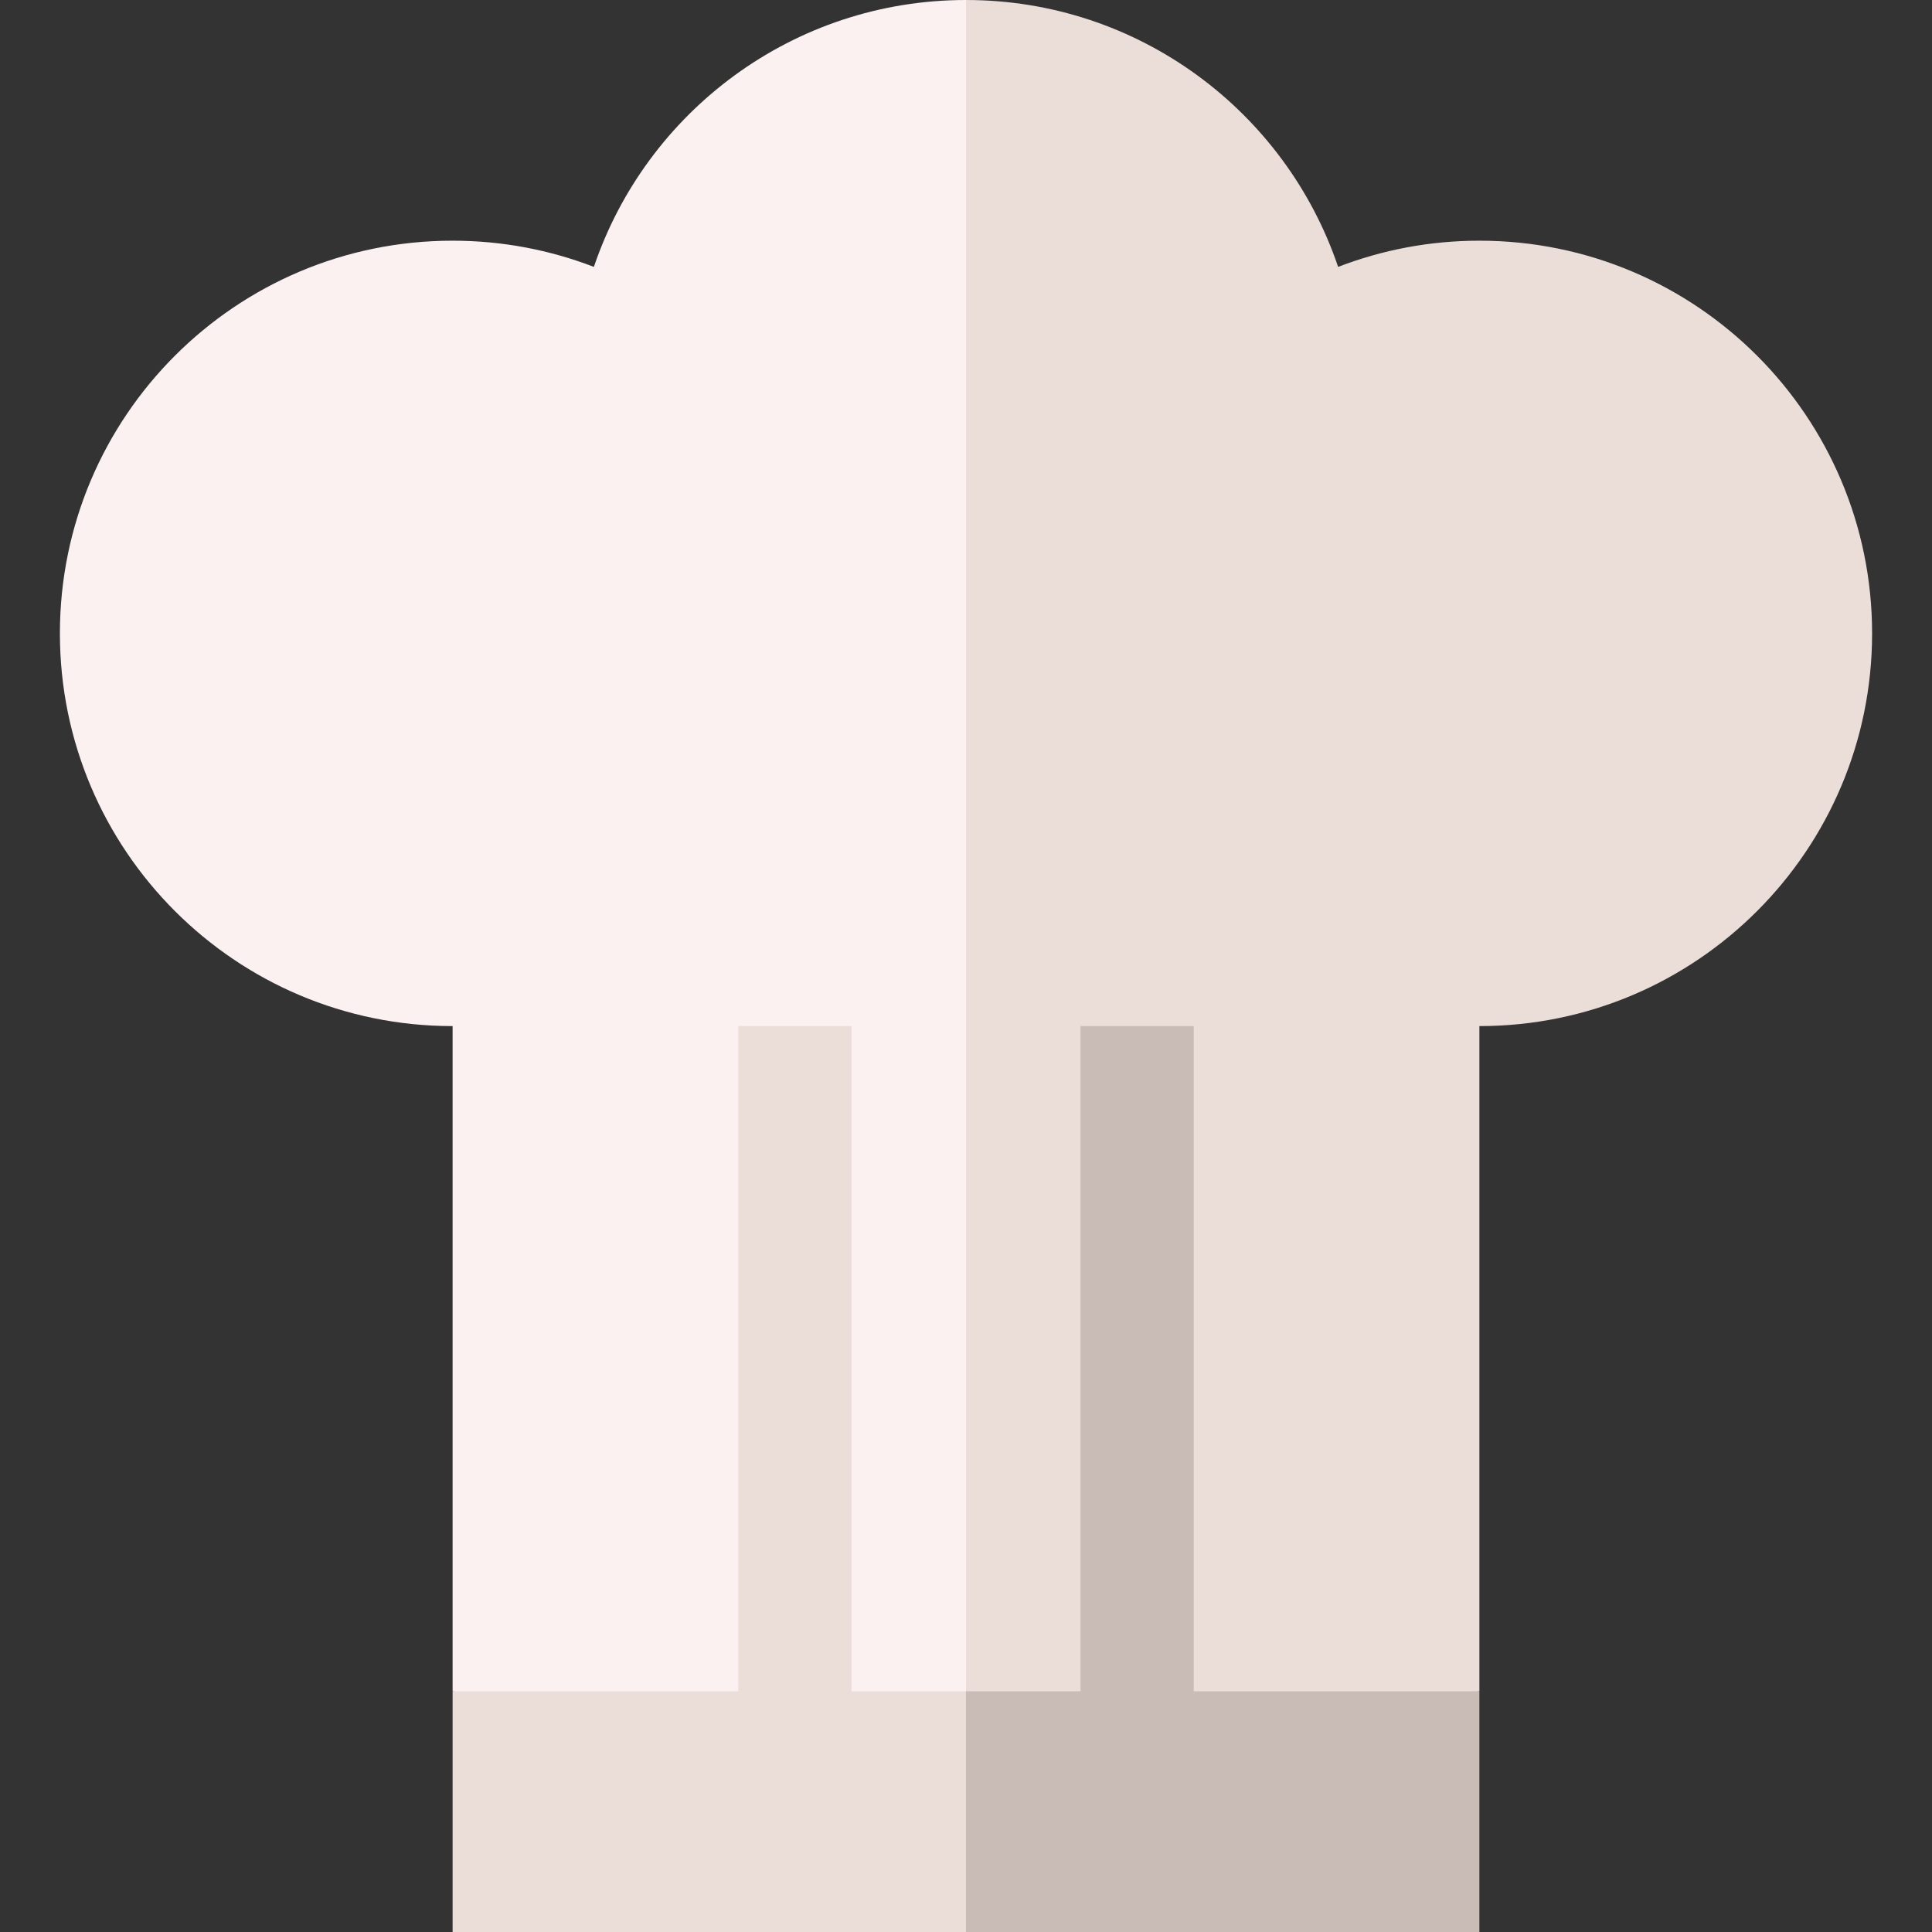 <?xml version="1.0" encoding="iso-8859-1"?>
<!-- Generator: Adobe Illustrator 19.0.0, SVG Export Plug-In . SVG Version: 6.00 Build 0)  -->
<svg version="1.1" id="Capa_1" xmlns="http://www.w3.org/2000/svg" xmlns:xlink="http://www.w3.org/1999/xlink" x="0px" y="0px"
	 viewBox="0 0 512 512" style="enable-background:new 0 0 512 512;" xml:space="preserve">
<rect x="0" y="0" width="512" height="512" fill="#333333" stroke="none"/>
<path style="fill:#EBDED9;" d="M392.054,63.785c-13.199,0-25.821,2.463-37.439,6.945C340.716,29.606,301.816,0,256,0
	l-20.016,468.231l156.07-20.016V271.927c57.477,0,104.071-46.594,104.071-104.071S449.531,63.785,392.054,63.785z"/>
<path style="fill:#FBF1F1;" d="M256,0c-45.816,0-84.716,29.606-98.615,70.73c-11.619-4.481-24.24-6.945-37.439-6.945
	c-57.477,0-104.071,46.594-104.071,104.071s46.594,104.071,104.071,104.071v176.288L256,468.231V0z"/>
<polygon style="fill:#C9BBB6;" points="316.351,448.215 316.351,271.926 286.351,271.926 286.351,448.215 256,448.215 
	235.984,480.107 256,512 392.054,512 392.054,448.215 "/>
<polygon style="fill:#EBDED9;" points="225.649,448.215 225.649,271.926 195.649,271.926 195.649,448.215 119.946,448.215 
	119.946,512 256,512 256,448.215 "/>
<g>
</g>
<g>
</g>
<g>
</g>
<g>
</g>
<g>
</g>
<g>
</g>
<g>
</g>
<g>
</g>
<g>
</g>
<g>
</g>
<g>
</g>
<g>
</g>
<g>
</g>
<g>
</g>
<g>
</g>
</svg>
